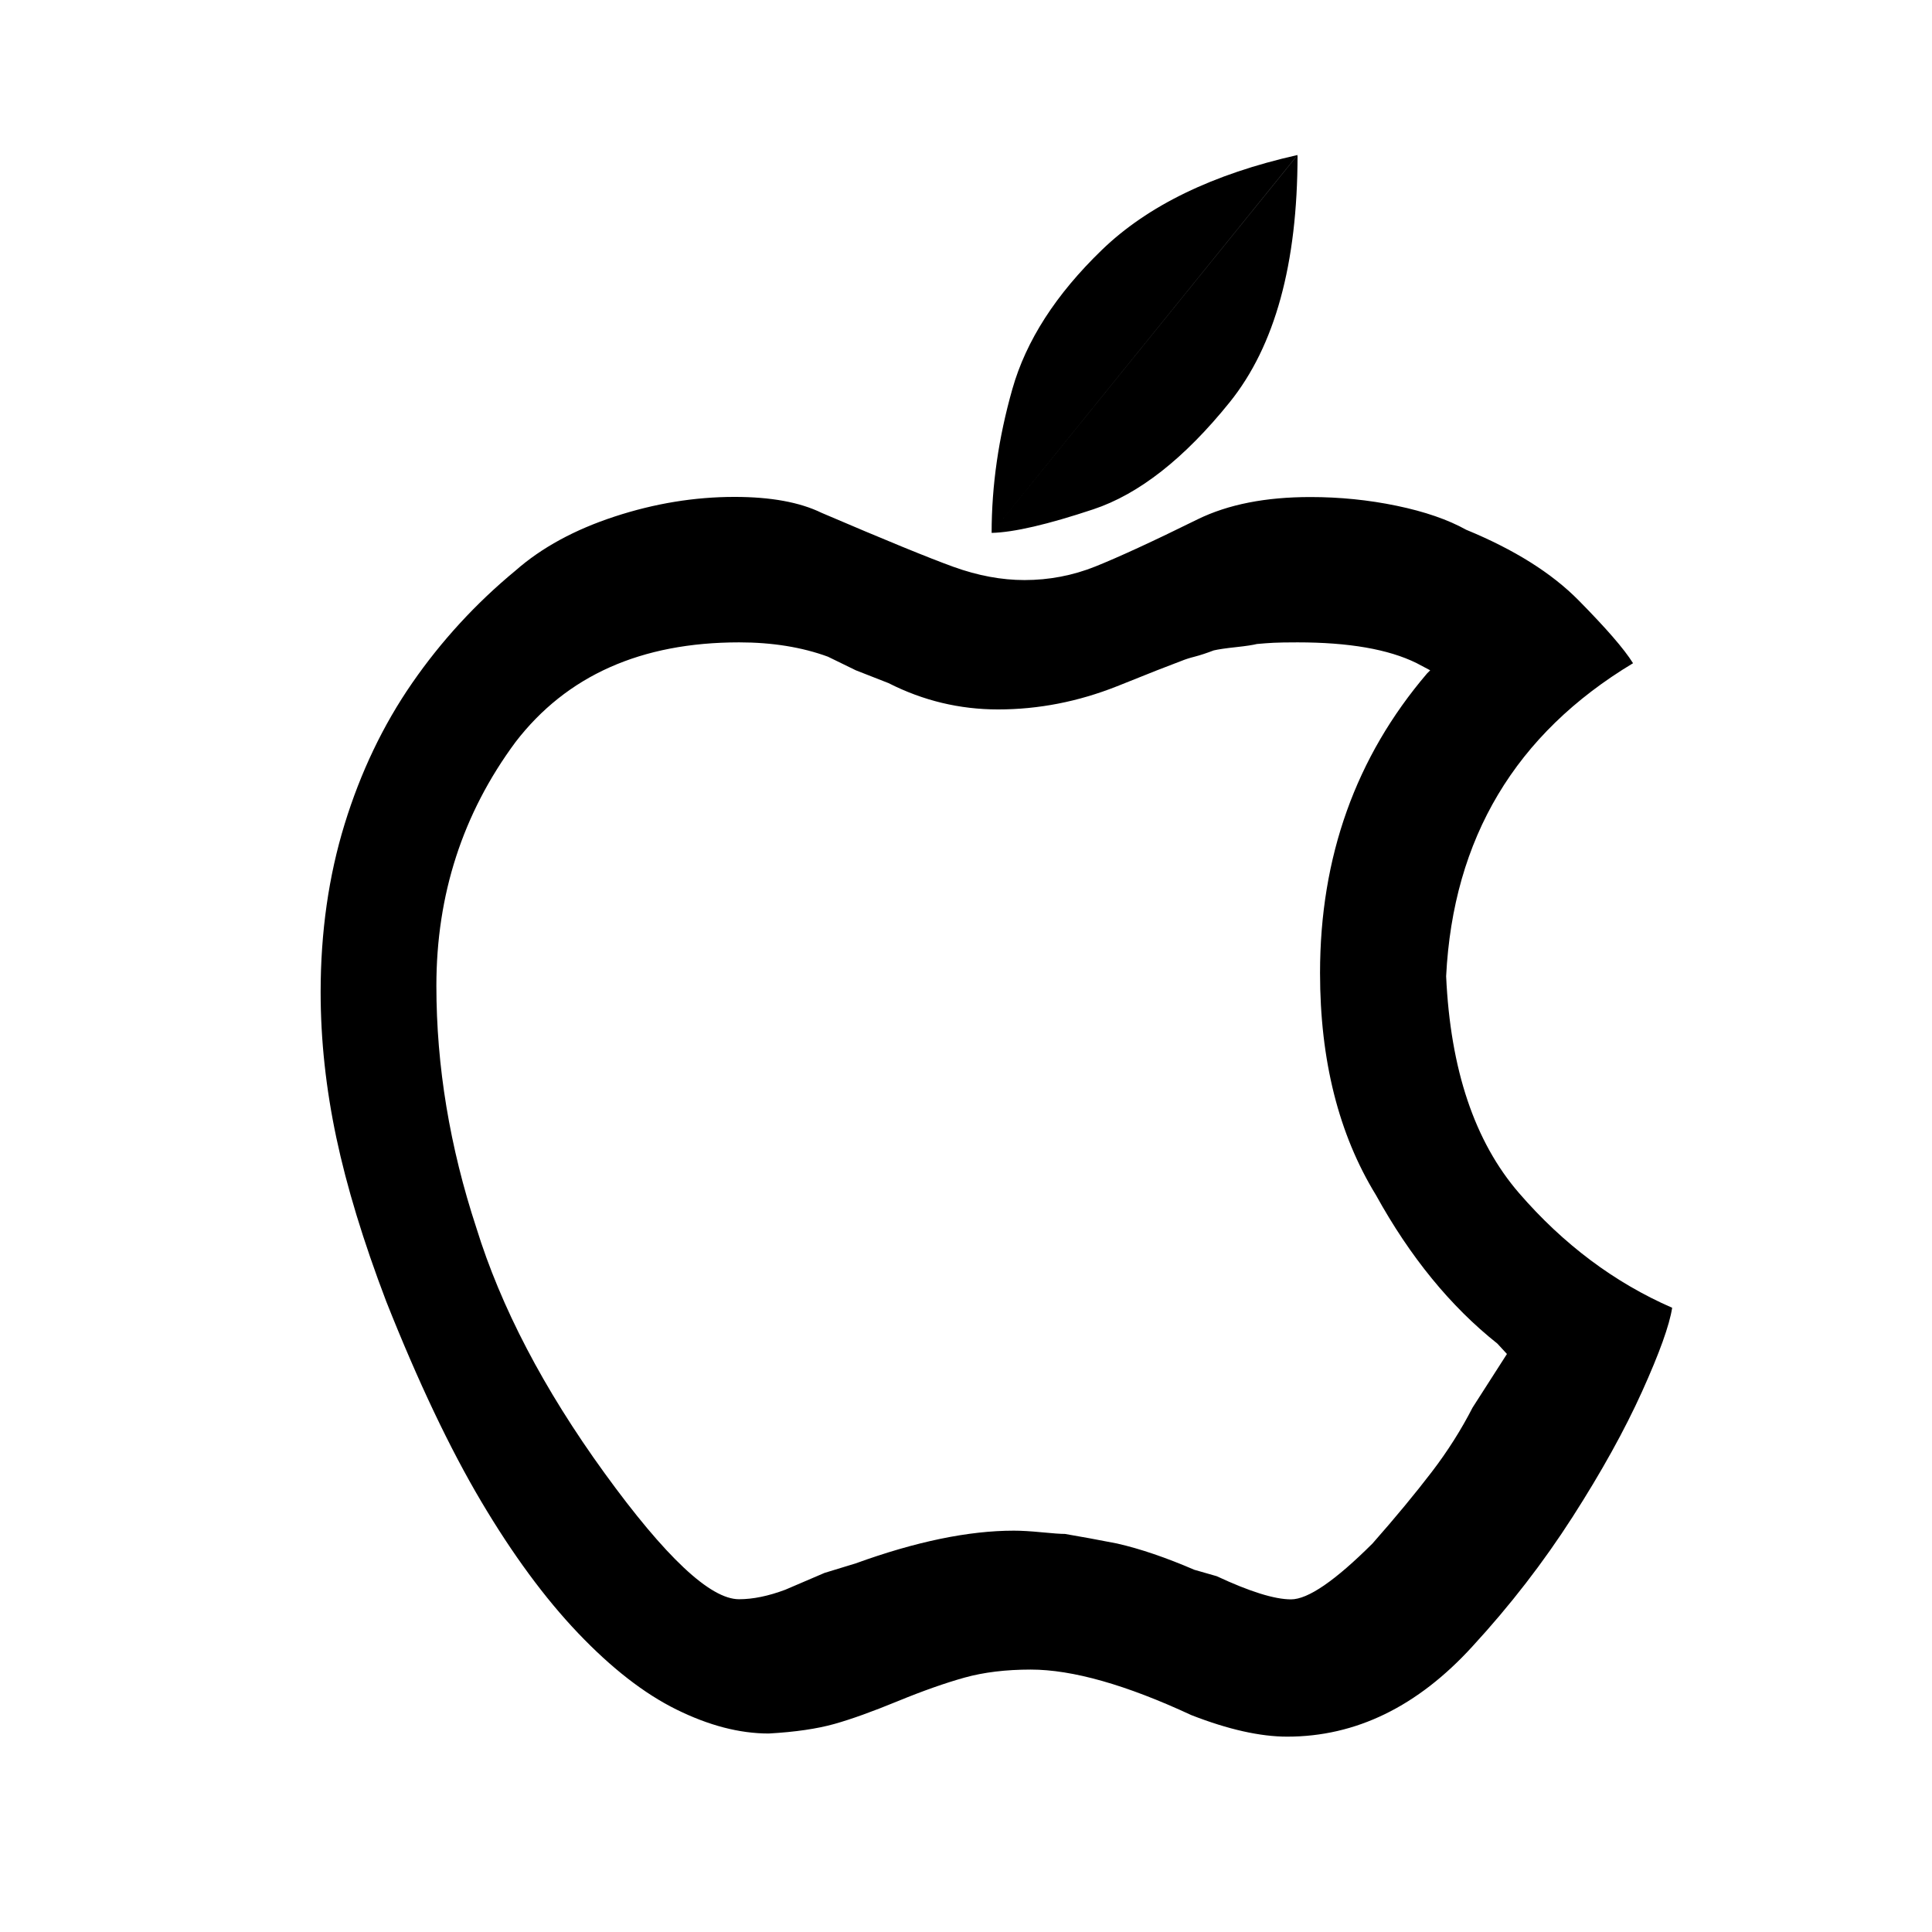 <?xml version="1.0" encoding="utf-8"?>
<!-- Generator: Adobe Illustrator 15.1.0, SVG Export Plug-In . SVG Version: 6.00 Build 0)  -->
<!DOCTYPE svg PUBLIC "-//W3C//DTD SVG 1.1//EN" "http://www.w3.org/Graphics/SVG/1.1/DTD/svg11.dtd">
<svg version="1.1" id="Layer_1" xmlns="http://www.w3.org/2000/svg" xmlns:xlink="http://www.w3.org/1999/xlink" x="0px" y="0px"
	 width="14.172px" height="14.172px" viewBox="0 0 14.172 14.172" enable-background="new 0 0 14.172 14.172" xml:space="preserve">
<g>
	<path d="M10.608,7.161c0.031,0.684,0.209,1.214,0.535,1.591s0.701,0.657,1.123,0.841c-0.02,0.129-0.094,0.334-0.221,0.615
		s-0.297,0.588-0.51,0.92s-0.457,0.648-0.734,0.949c-0.402,0.441-0.855,0.662-1.359,0.662c-0.199,0-0.434-0.053-0.703-0.158
		c-0.48-0.223-0.873-0.334-1.178-0.334c-0.184,0-0.346,0.02-0.486,0.059s-0.305,0.097-0.49,0.173s-0.34,0.132-0.465,0.167
		s-0.285,0.059-0.481,0.07c-0.215,0-0.44-0.059-0.677-0.176s-0.477-0.304-0.721-0.56S3.76,11.402,3.53,11.014
		s-0.463-0.878-0.697-1.468c-0.168-0.441-0.29-0.842-0.366-1.201S2.352,7.63,2.352,7.278c0-0.441,0.059-0.853,0.176-1.233
		S2.81,5.319,3.023,5.011s0.466-0.584,0.759-0.826c0.191-0.168,0.434-0.3,0.727-0.396s0.586-0.144,0.879-0.144
		c0.266,0,0.479,0.039,0.639,0.117c0.465,0.199,0.787,0.331,0.967,0.396s0.354,0.097,0.521,0.097c0.18,0,0.354-0.033,0.521-0.1
		s0.418-0.182,0.75-0.346C9.009,3.7,9.284,3.646,9.612,3.646c0.215,0,0.426,0.021,0.633,0.064s0.377,0.102,0.51,0.176
		c0.352,0.145,0.627,0.317,0.826,0.519s0.332,0.354,0.398,0.46C11.116,5.384,10.659,6.149,10.608,7.161z M10.802,10.325l0.252-0.393
		l-0.07-0.076c-0.344-0.273-0.641-0.637-0.891-1.09c-0.273-0.445-0.41-0.988-0.41-1.629c0-0.852,0.262-1.584,0.785-2.197
		l0.023-0.023l-0.1-0.053c-0.207-0.102-0.498-0.152-0.873-0.152c-0.078,0-0.137,0.001-0.176,0.003S9.263,4.72,9.22,4.724
		C9.192,4.731,9.142,4.739,9.067,4.747S8.938,4.763,8.903,4.771C8.853,4.79,8.806,4.806,8.763,4.817s-0.068,0.02-0.076,0.023
		L8.487,4.917L8.194,5.034c-0.285,0.113-0.576,0.17-0.873,0.17c-0.281,0-0.549-0.064-0.803-0.193l-0.24-0.094l-0.205-0.1
		c-0.191-0.07-0.409-0.105-0.651-0.105c-0.719,0-1.266,0.244-1.641,0.732c-0.387,0.523-0.58,1.119-0.58,1.787
		c0,0.59,0.098,1.182,0.293,1.775c0.18,0.582,0.493,1.182,0.94,1.799s0.776,0.926,0.987,0.926c0.102,0,0.215-0.023,0.34-0.07
		l0.287-0.123l0.229-0.07c0.441-0.16,0.828-0.24,1.16-0.24c0.055,0,0.123,0.004,0.205,0.012s0.139,0.012,0.17,0.012
		c0.117,0.02,0.244,0.043,0.381,0.07c0.172,0.039,0.361,0.104,0.568,0.193l0.164,0.047c0.242,0.113,0.424,0.17,0.545,0.17
		c0.125,0,0.324-0.137,0.598-0.41c0.172-0.195,0.316-0.37,0.434-0.524S10.72,10.485,10.802,10.325z M7.274,3.909l2.244-2.771
		c0,0.797-0.166,1.401-0.498,1.813s-0.666,0.674-1,0.785S7.438,3.905,7.274,3.909z M7.274,3.909c0-0.348,0.051-0.699,0.152-1.055
		s0.32-0.695,0.656-1.02s0.814-0.557,1.436-0.697L7.274,3.909z"/>
</g>
</svg>
